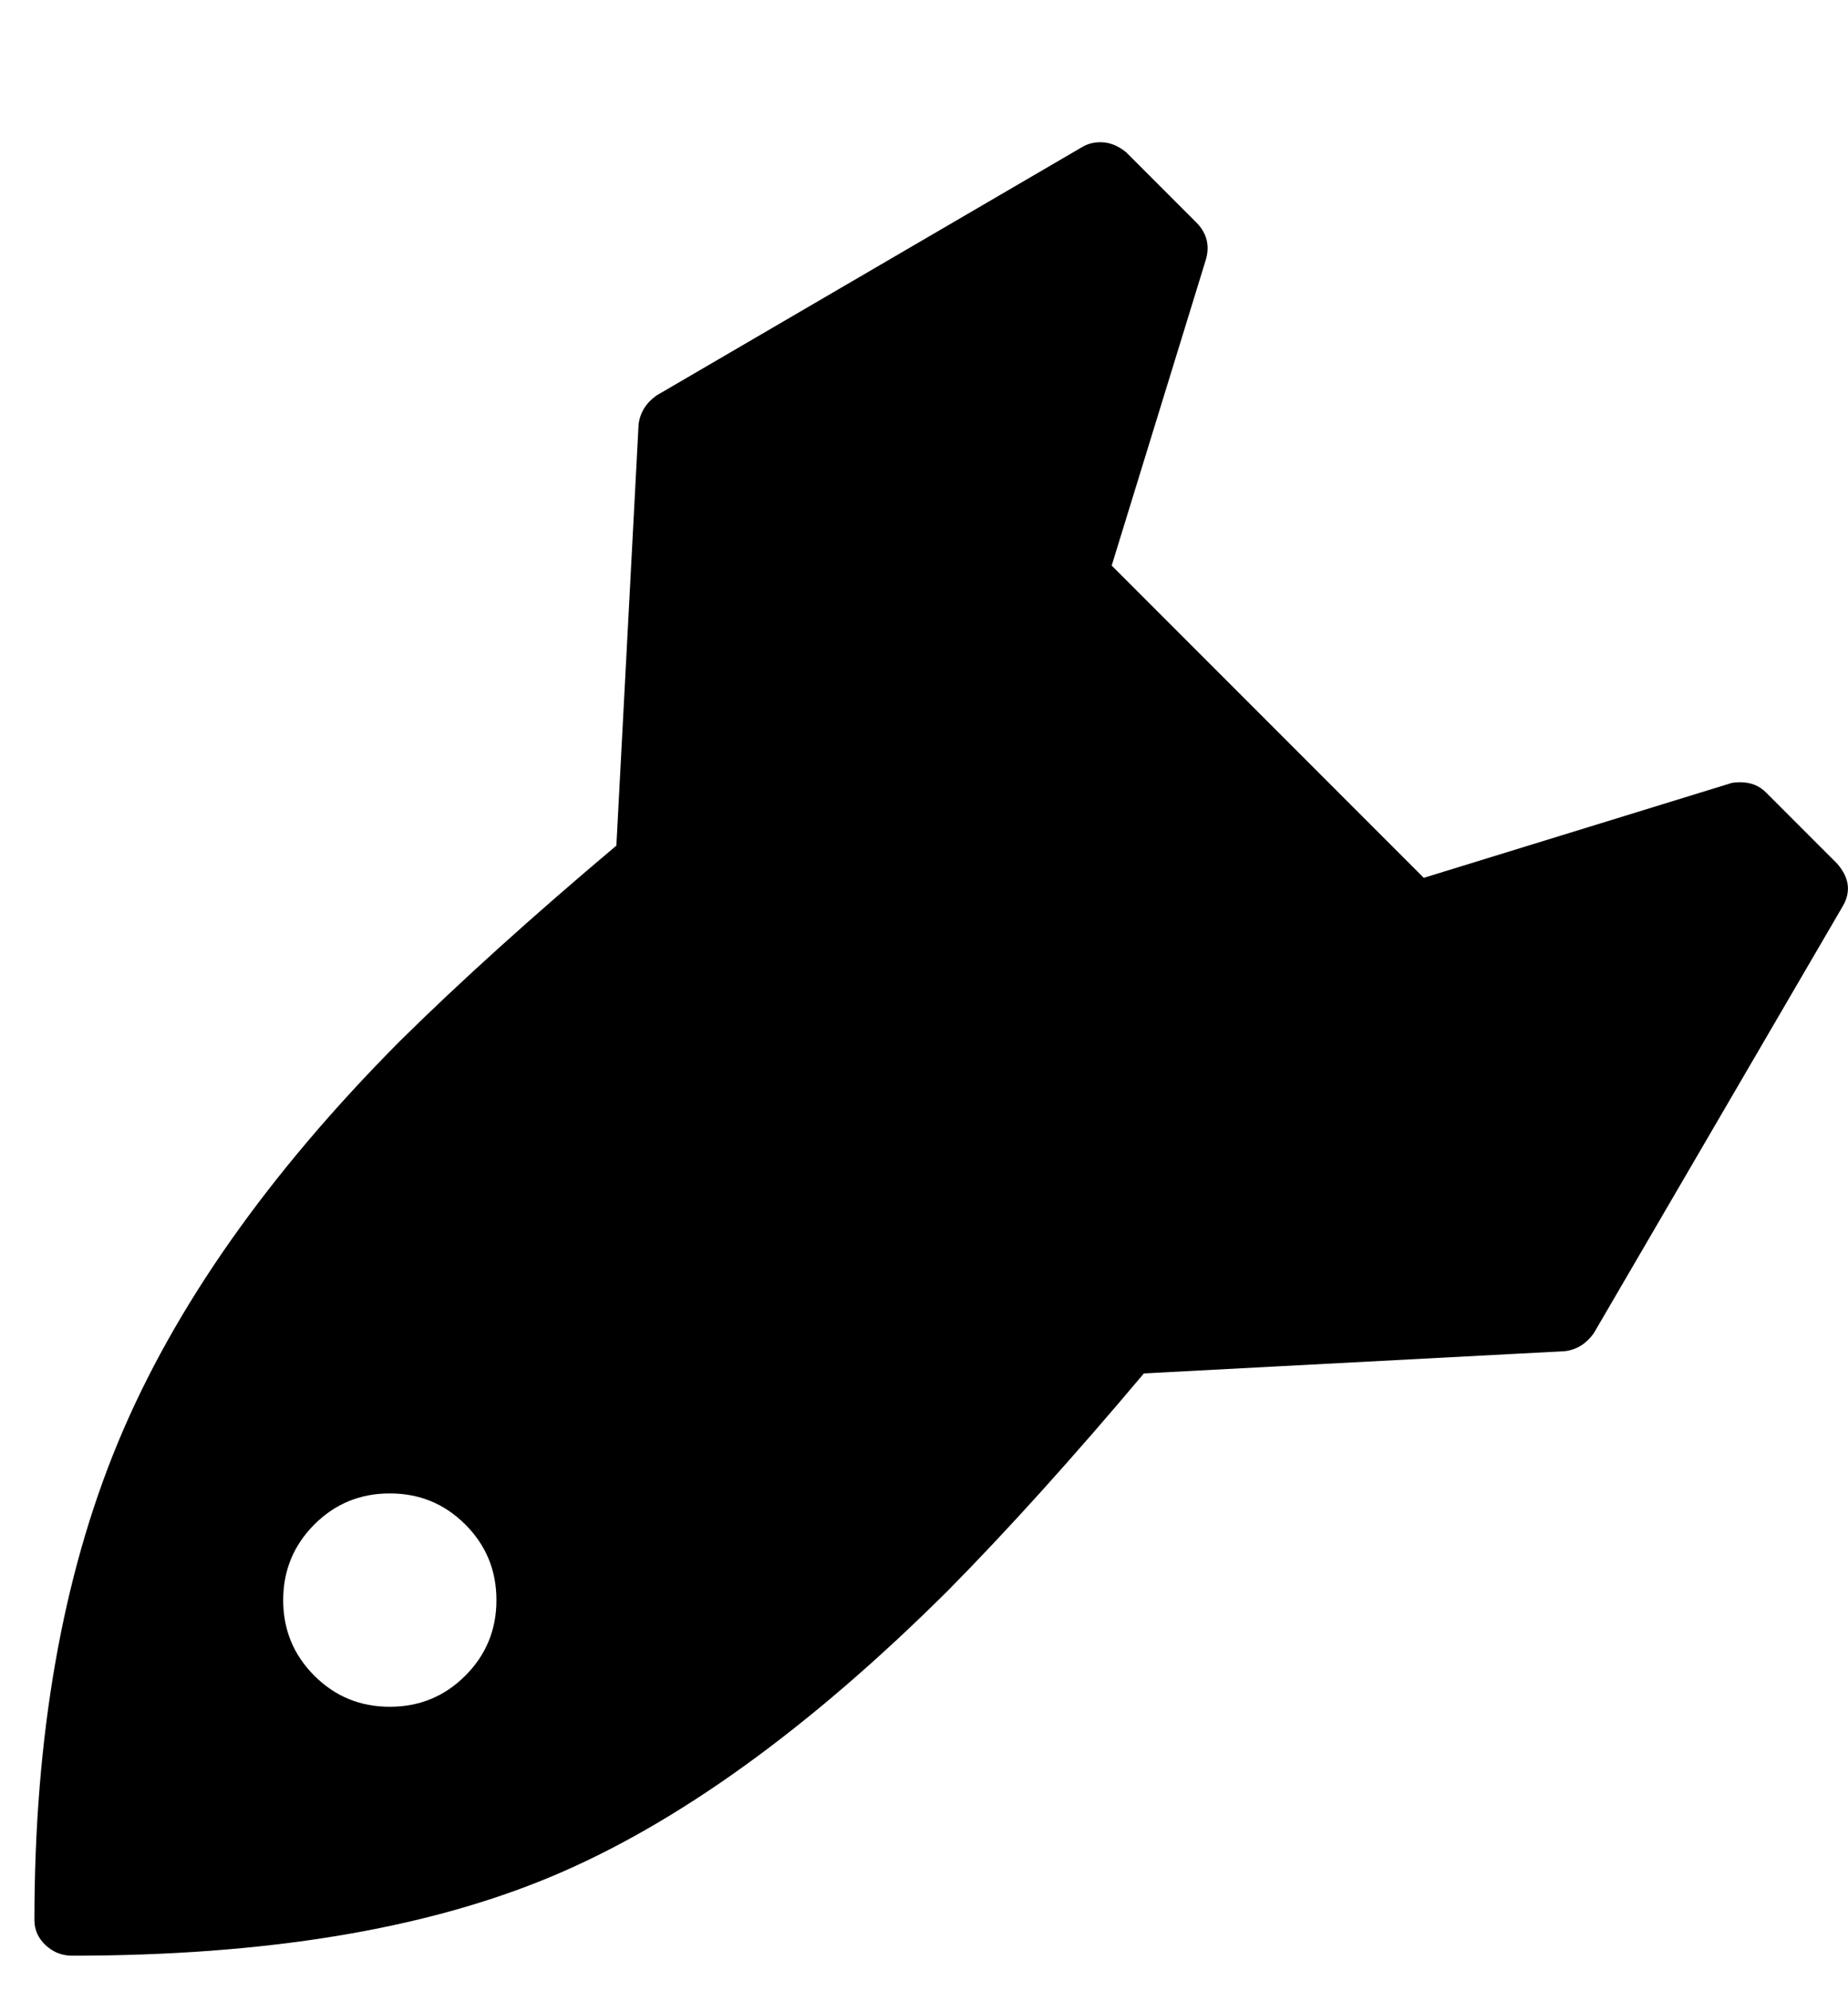 <?xml version="1.0" encoding="utf-8"?>
<!-- Generator: Adobe Illustrator 24.1.2, SVG Export Plug-In . SVG Version: 6.00 Build 0)  -->
<svg version="1.1" id="Layer_1" xmlns="http://www.w3.org/2000/svg" xmlns:xlink="http://www.w3.org/1999/xlink" x="0px" y="0px"
	 viewBox="0 0 1664 1792" style="enable-background:new 0 0 1664 1792;" xml:space="preserve">
<path d="M255,1440c0,26.7,9.3,49.3,28,68s41.3,28,68,28s49.3-9.3,68-28s28-41.3,28-68s-9.3-49.3-28-68c-18.7-18.7-41.3-28-68-28
	s-49.3,9.3-68,28C264.4,1390.7,255,1413.3,255,1440z M31,1728c0-166,25.2-309.5,75.5-430.5S241.4,1056.3,360,937
	c54-53.3,119-112,195-176l20-379c1.3-10.7,6.7-19.3,16-26l384-224c4.7-2.7,10-4,16-4c8,0,15.7,3,23,9l64,64c8.7,9.3,11.3,20,8,32
	l-85,276l281,281l276-85c2-0.7,5-1,9-1c9.3,0,17,3,23,9l64,64c11.3,12.7,13,25.7,5,39l-224,384c-6.7,9.3-15.3,14.7-26,16l-379,20
	c-64,76-122.7,141-176,195c-125.3,124.7-244.7,210.7-358,258s-257,71-431,71c-9.3,0-17.3-3.2-24-9.5S31,1736.7,31,1728z"/>
</svg>
